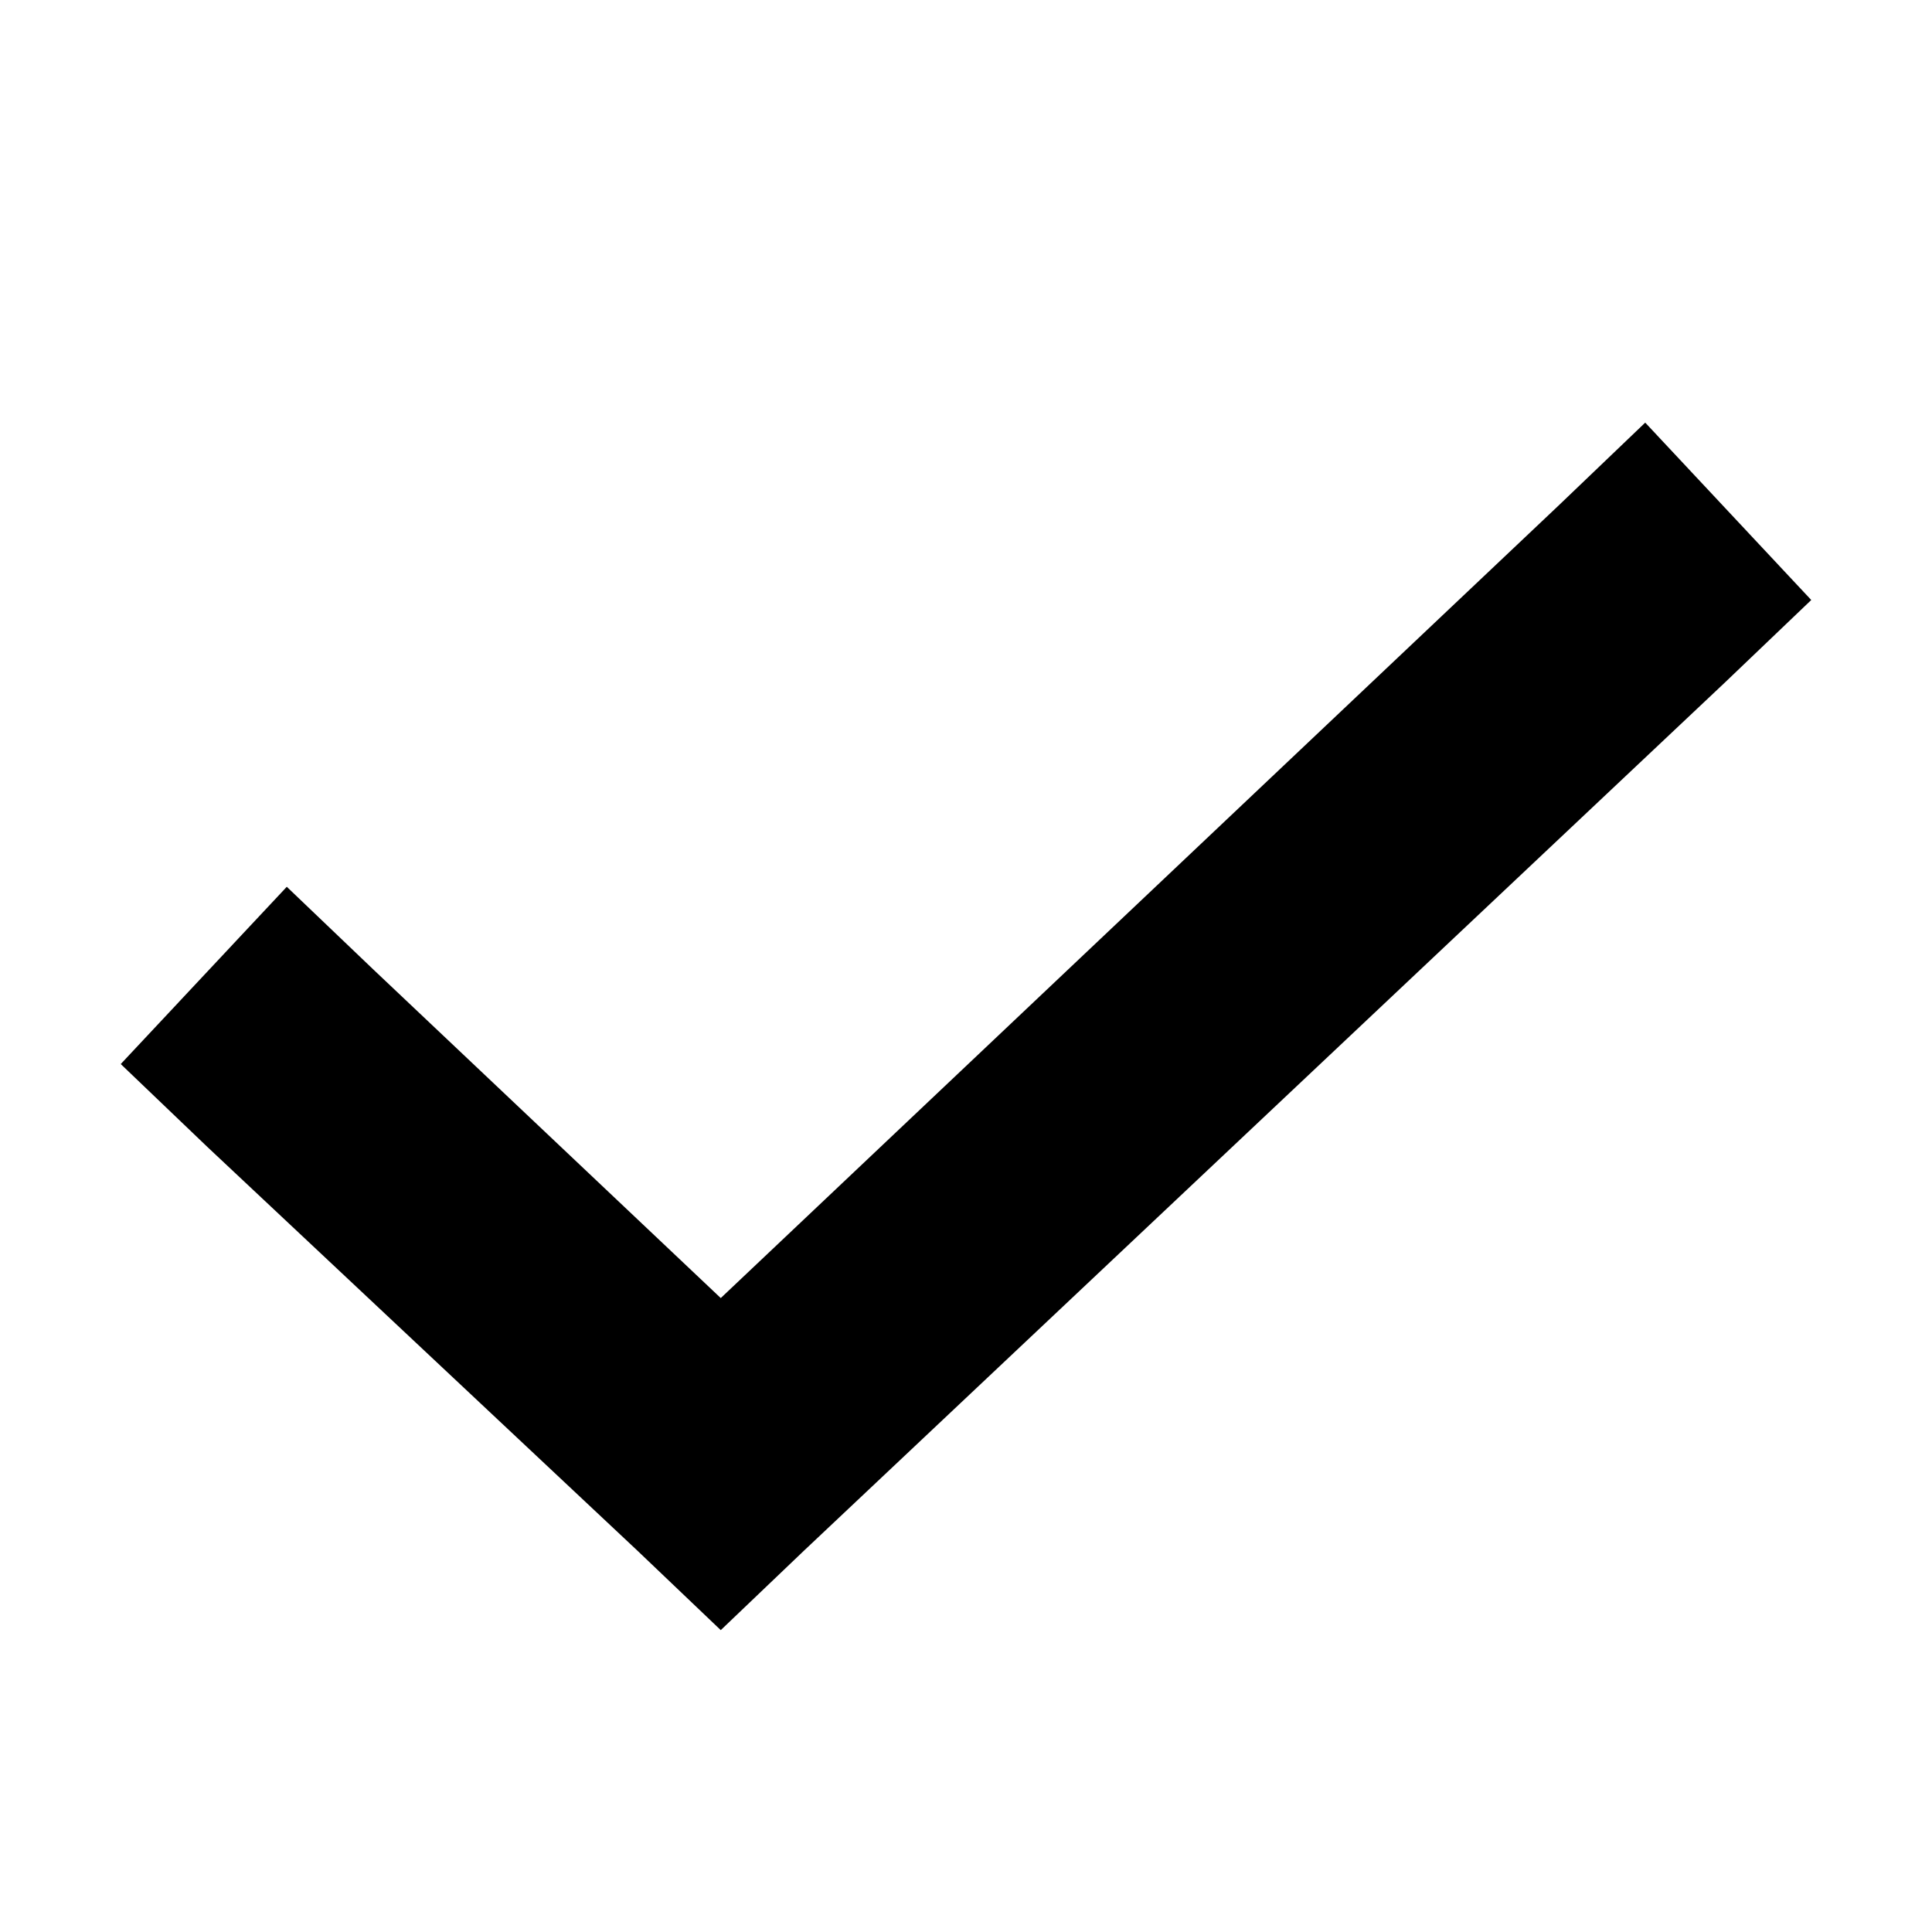 <svg viewBox="0 0 16 16" xmlns="http://www.w3.org/2000/svg">
<path d="M15 4.969L14.281 5.656L6.656 12.844L5.969 13.5L5.281 12.844L1.719 9.5L1 8.812L2.375 7.344L3.094 8.031L5.969 10.75L12.906 4.188L13.625 3.5L15 4.969Z"/>
</svg>
